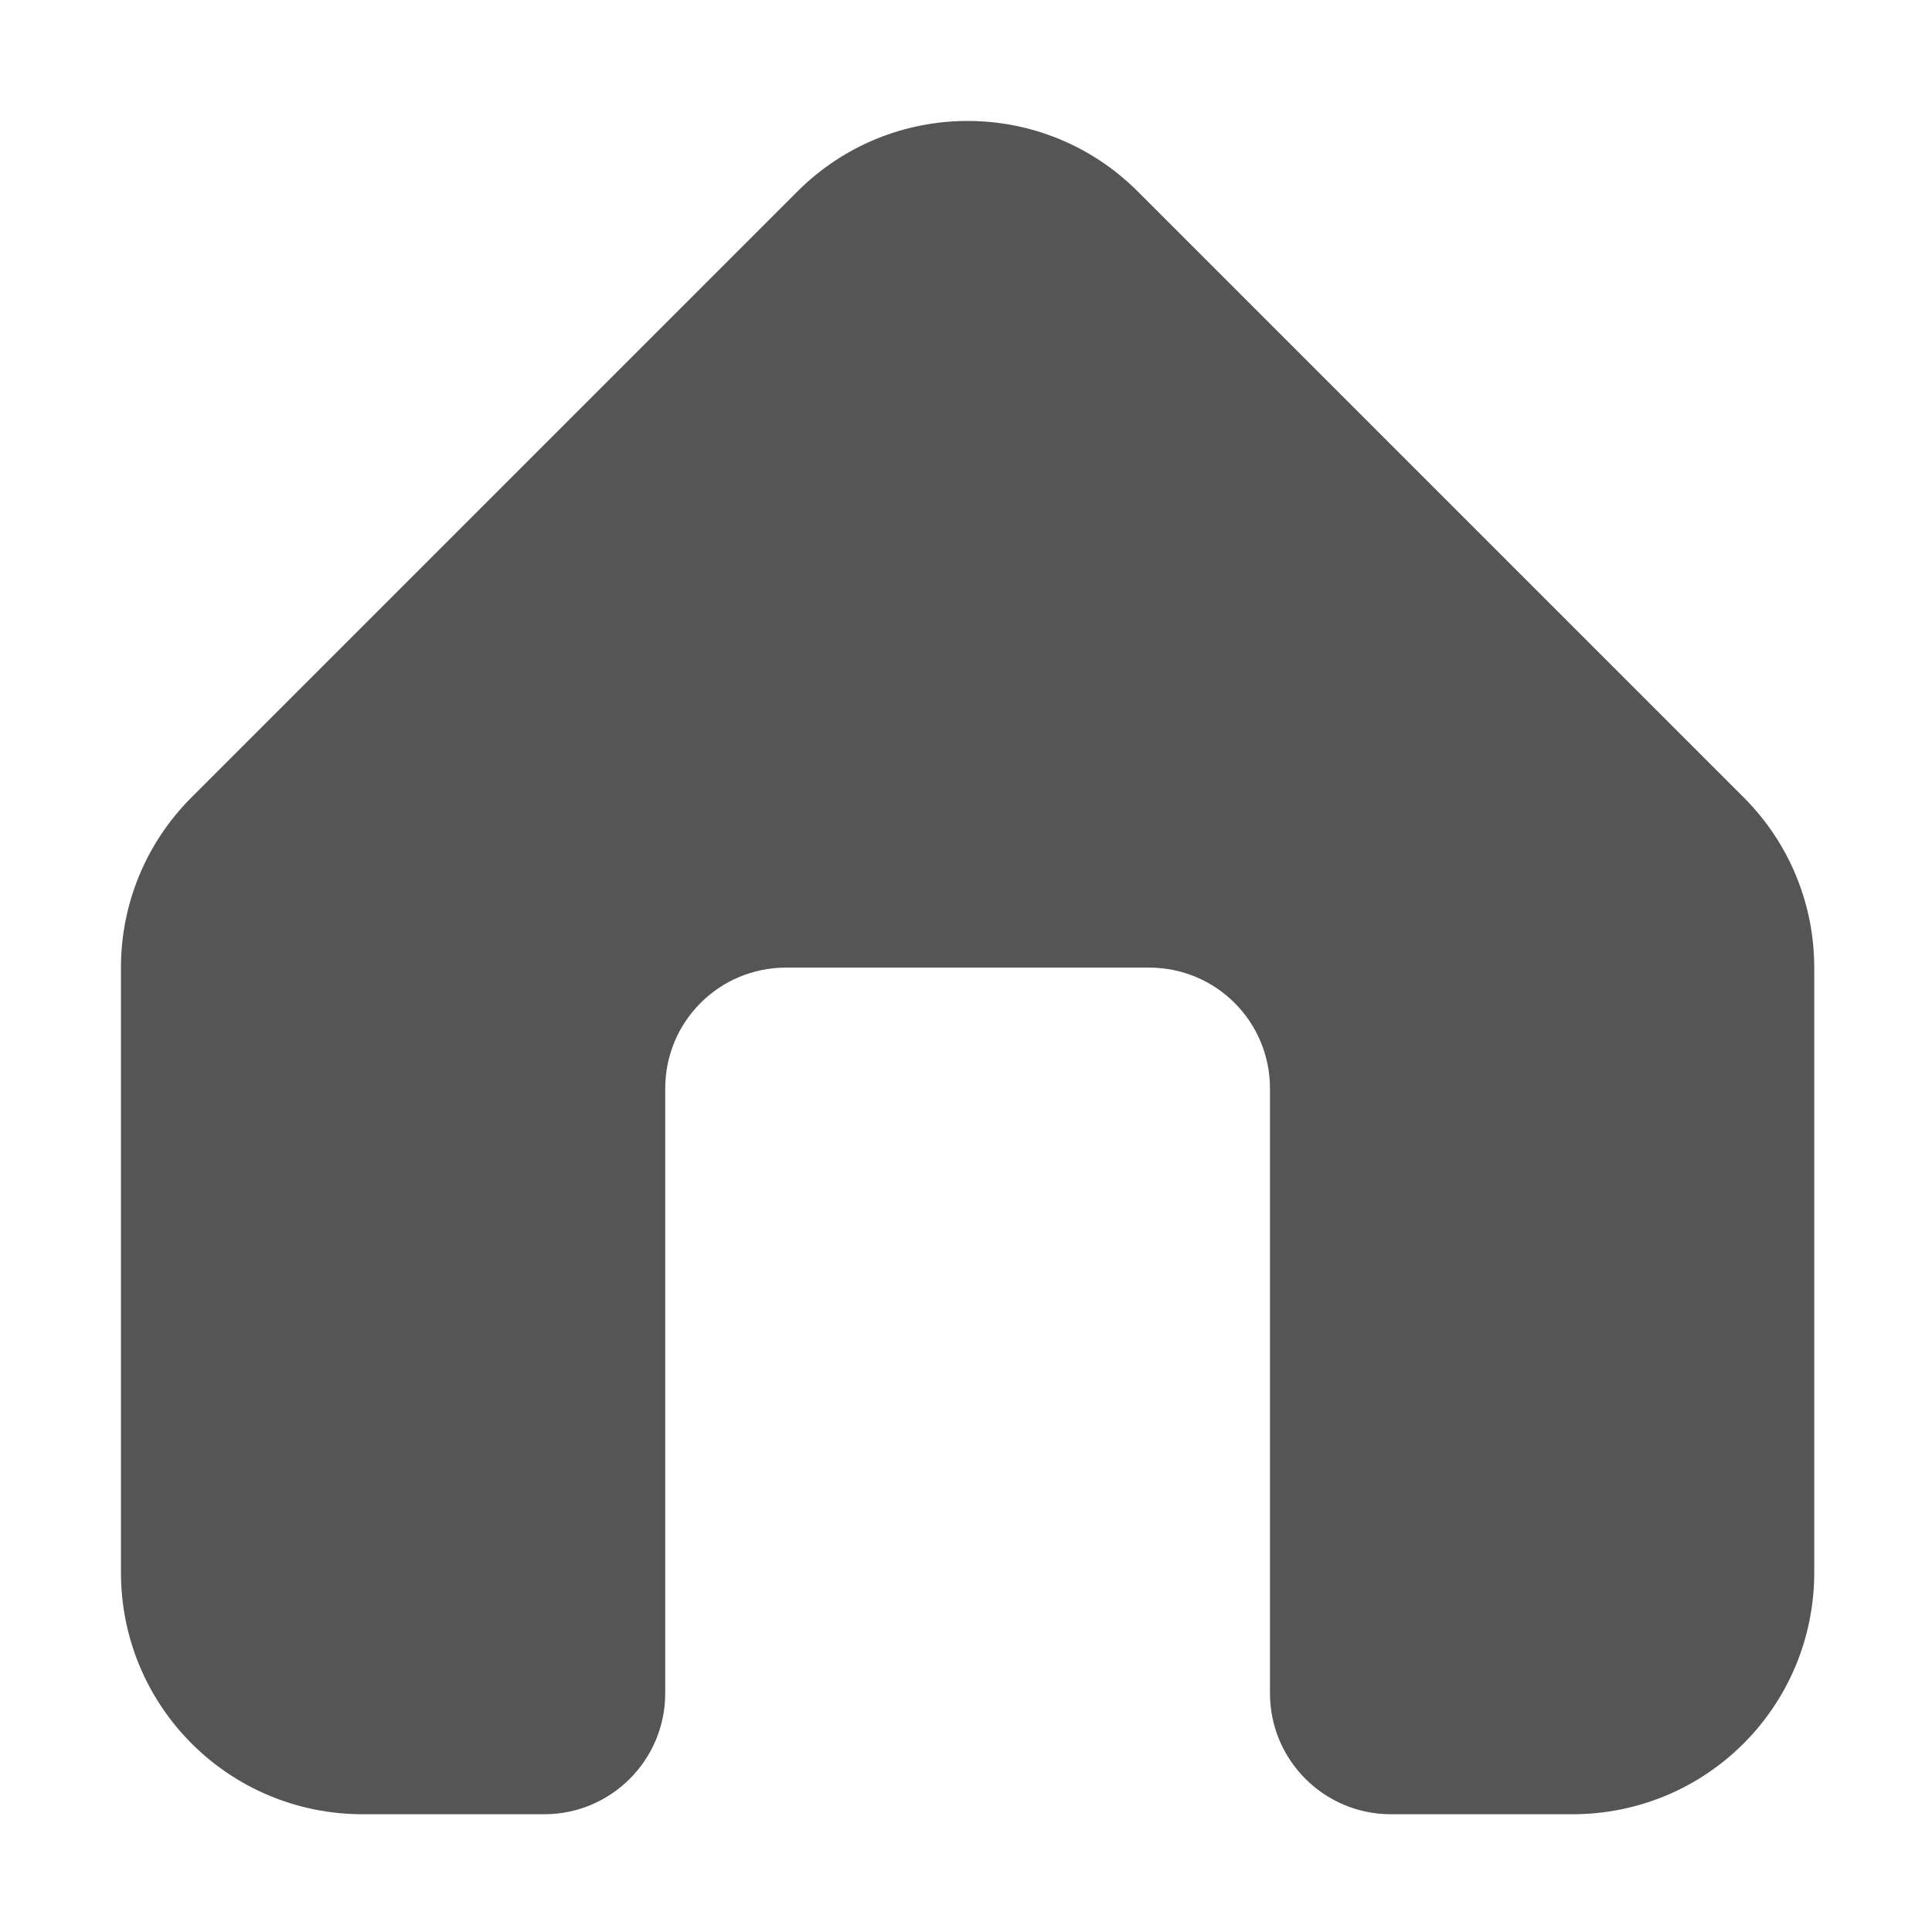 <?xml version="1.0" encoding="UTF-8" standalone="no"?>
<!-- Created with Inkscape (http://www.inkscape.org/) -->

<svg
   width="16"
   height="16"
   viewBox="0 0 4.233 4.233"
   version="1.1"
   id="svg11945"
   inkscape:version="1.1.1 (3bf5ae0d25, 2021-09-20, custom)"
   sodipodi:docname="user-home-symbolic.svg"
   xmlns:inkscape="http://www.inkscape.org/namespaces/inkscape"
   xmlns:sodipodi="http://sodipodi.sourceforge.net/DTD/sodipodi-0.dtd"
   xmlns="http://www.w3.org/2000/svg"
   xmlns:svg="http://www.w3.org/2000/svg">
  <sodipodi:namedview
     id="namedview11947"
     pagecolor="#ffffff"
     bordercolor="#666666"
     borderopacity="1.0"
     inkscape:pageshadow="2"
     inkscape:pageopacity="0.0"
     inkscape:pagecheckerboard="0"
     inkscape:document-units="px"
     showgrid="false"
     units="in"
     inkscape:zoom="1"
     inkscape:cx="8"
     inkscape:cy="8.5"
     inkscape:window-width="1920"
     inkscape:window-height="996"
     inkscape:window-x="0"
     inkscape:window-y="0"
     inkscape:window-maximized="1"
     inkscape:current-layer="svg11945"
     showguides="true" />
  <defs
     id="defs11942" />
  <path
     id="rect843"
     style="fill:#555555;stroke-width:5;stroke-linecap:round;stroke-linejoin:round"
     d="M 8,1 C 7.49,1 6.98,1.195 6.59,1.586 L 1.586,6.59 C 1.195,6.98 1,7.49 1,8 v 5 c 0,1.108 0.892,2 2,2 h 1.5 c 0.552,0 1,-0.448 1,-1 V 9 c 0,-0.554 0.446,-1 1,-1 h 3 c 0.554,0 1,0.446 1,1 V 14 c 0,0.552 0.448,1 1,1 H 13 c 1.108,0 2,-0.892 2,-2 V 8 C 15,7.49 14.805,6.98 14.414,6.59 L 9.41,1.586 C 9.02,1.195 8.51,1 8,1 Z"
     transform="scale(0.265)"
     sodipodi:nodetypes="sccssssssssssssssccs" />
</svg>
